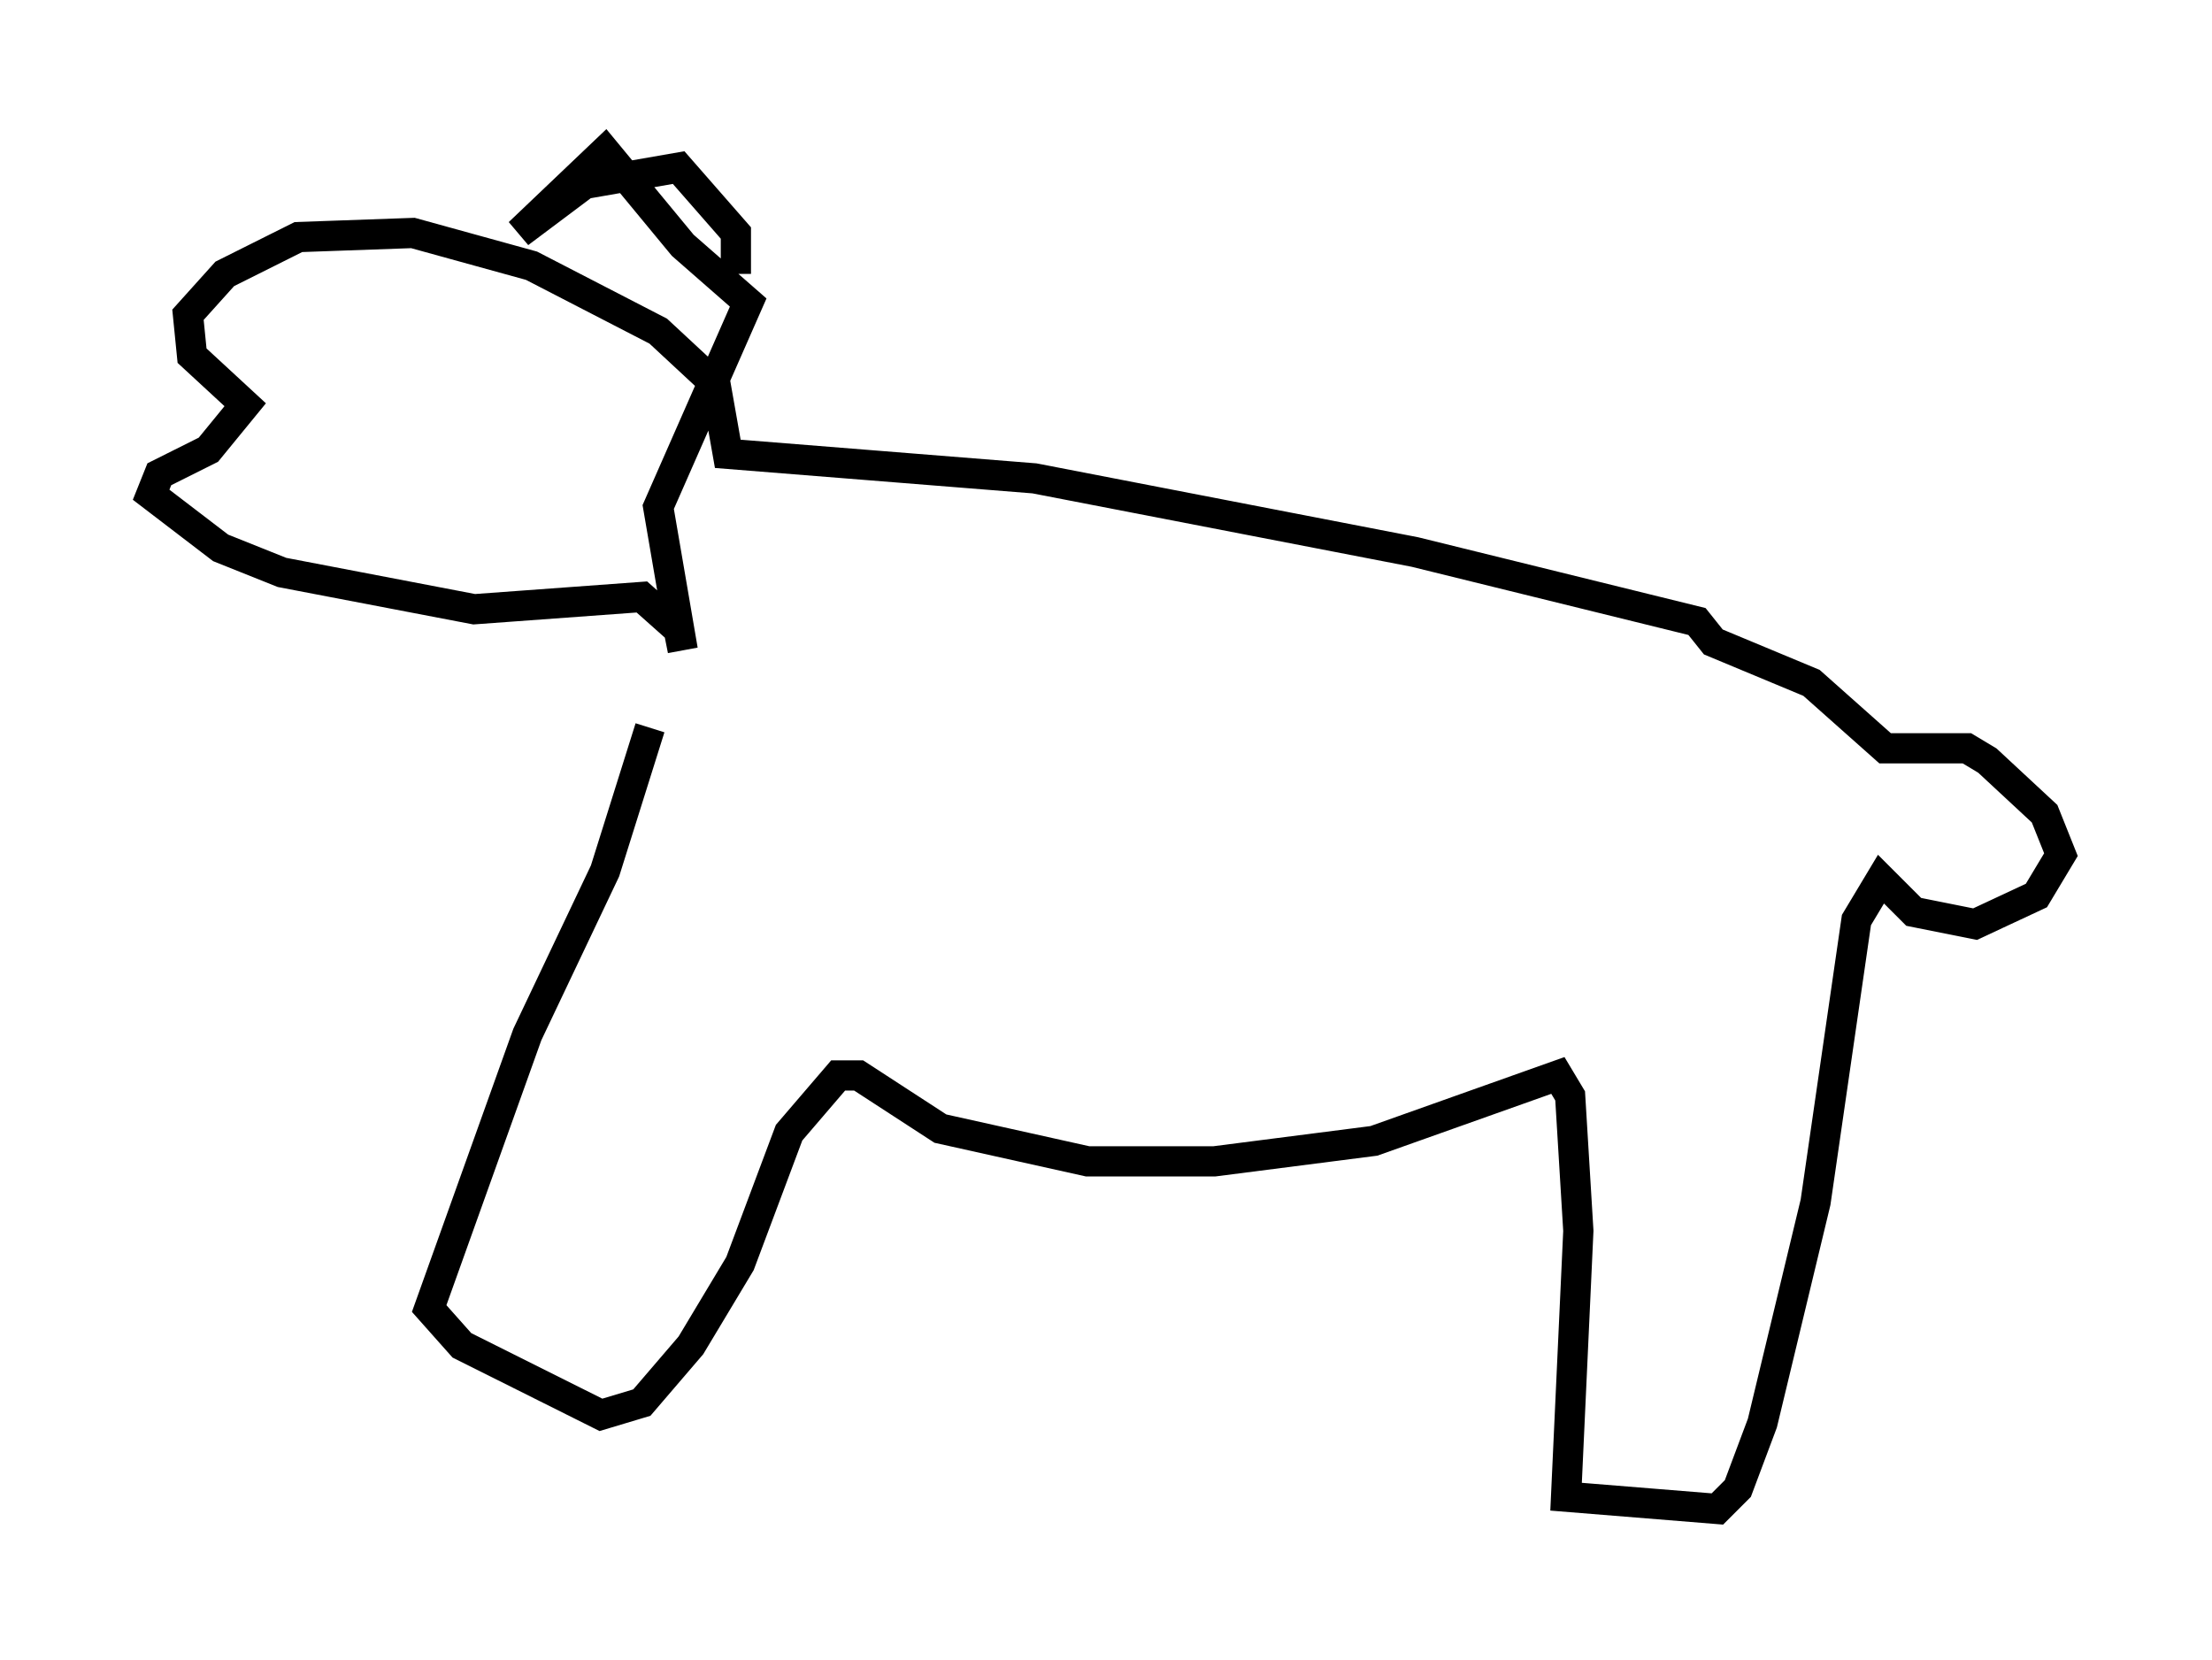 <?xml version="1.0" encoding="utf-8" ?>
<svg baseProfile="full" height="54.925" version="1.1" width="73.193" xmlns="http://www.w3.org/2000/svg" xmlns:ev="http://www.w3.org/2001/xml-events" xmlns:xlink="http://www.w3.org/1999/xlink"><defs /><rect fill="white" height="54.925" width="73.193" x="0" y="0" /><path d="M22.185, 23.268 m-0.677, 0.812 l-1.488, 4.736 -2.571, 5.413 l-3.248, 9.066 1.083, 1.218 l4.601, 2.3 1.353, -0.406 l1.624, -1.894 1.624, -2.706 l1.624, -4.33 1.624, -1.894 l0.677, 0.0 2.706, 1.759 l4.871, 1.083 4.195, 0.0 l5.277, -0.677 6.089, -2.165 l0.406, 0.677 0.271, 4.465 l-0.406, 8.796 5.007, 0.406 l0.677, -0.677 0.812, -2.165 l1.759, -7.307 1.353, -9.337 l0.812, -1.353 1.083, 1.083 l2.03, 0.406 2.03, -0.947 l0.812, -1.353 -0.541, -1.353 l-1.894, -1.759 -0.677, -0.406 l-2.706, 0.0 -2.436, -2.165 l-3.248, -1.353 -0.541, -0.677 l-9.337, -2.3 -12.584, -2.436 l-10.149, -0.812 -0.406, -2.3 l-1.894, -1.759 -4.195, -2.165 l-3.924, -1.083 -3.789, 0.135 l-2.436, 1.218 -1.218, 1.353 l0.135, 1.353 1.759, 1.624 l-1.218, 1.488 -1.624, 0.812 l-0.271, 0.677 2.3, 1.759 l2.03, 0.812 6.36, 1.218 l5.548, -0.406 1.218, 1.083 l0.135, 0.677 -0.812, -4.736 l2.977, -6.766 -2.165, -1.894 l-2.571, -3.112 -2.842, 2.706 l2.165, -1.624 3.112, -0.541 l1.894, 2.165 0.0, 1.353 " fill="none" stroke="black" stroke-width="1" /></svg>